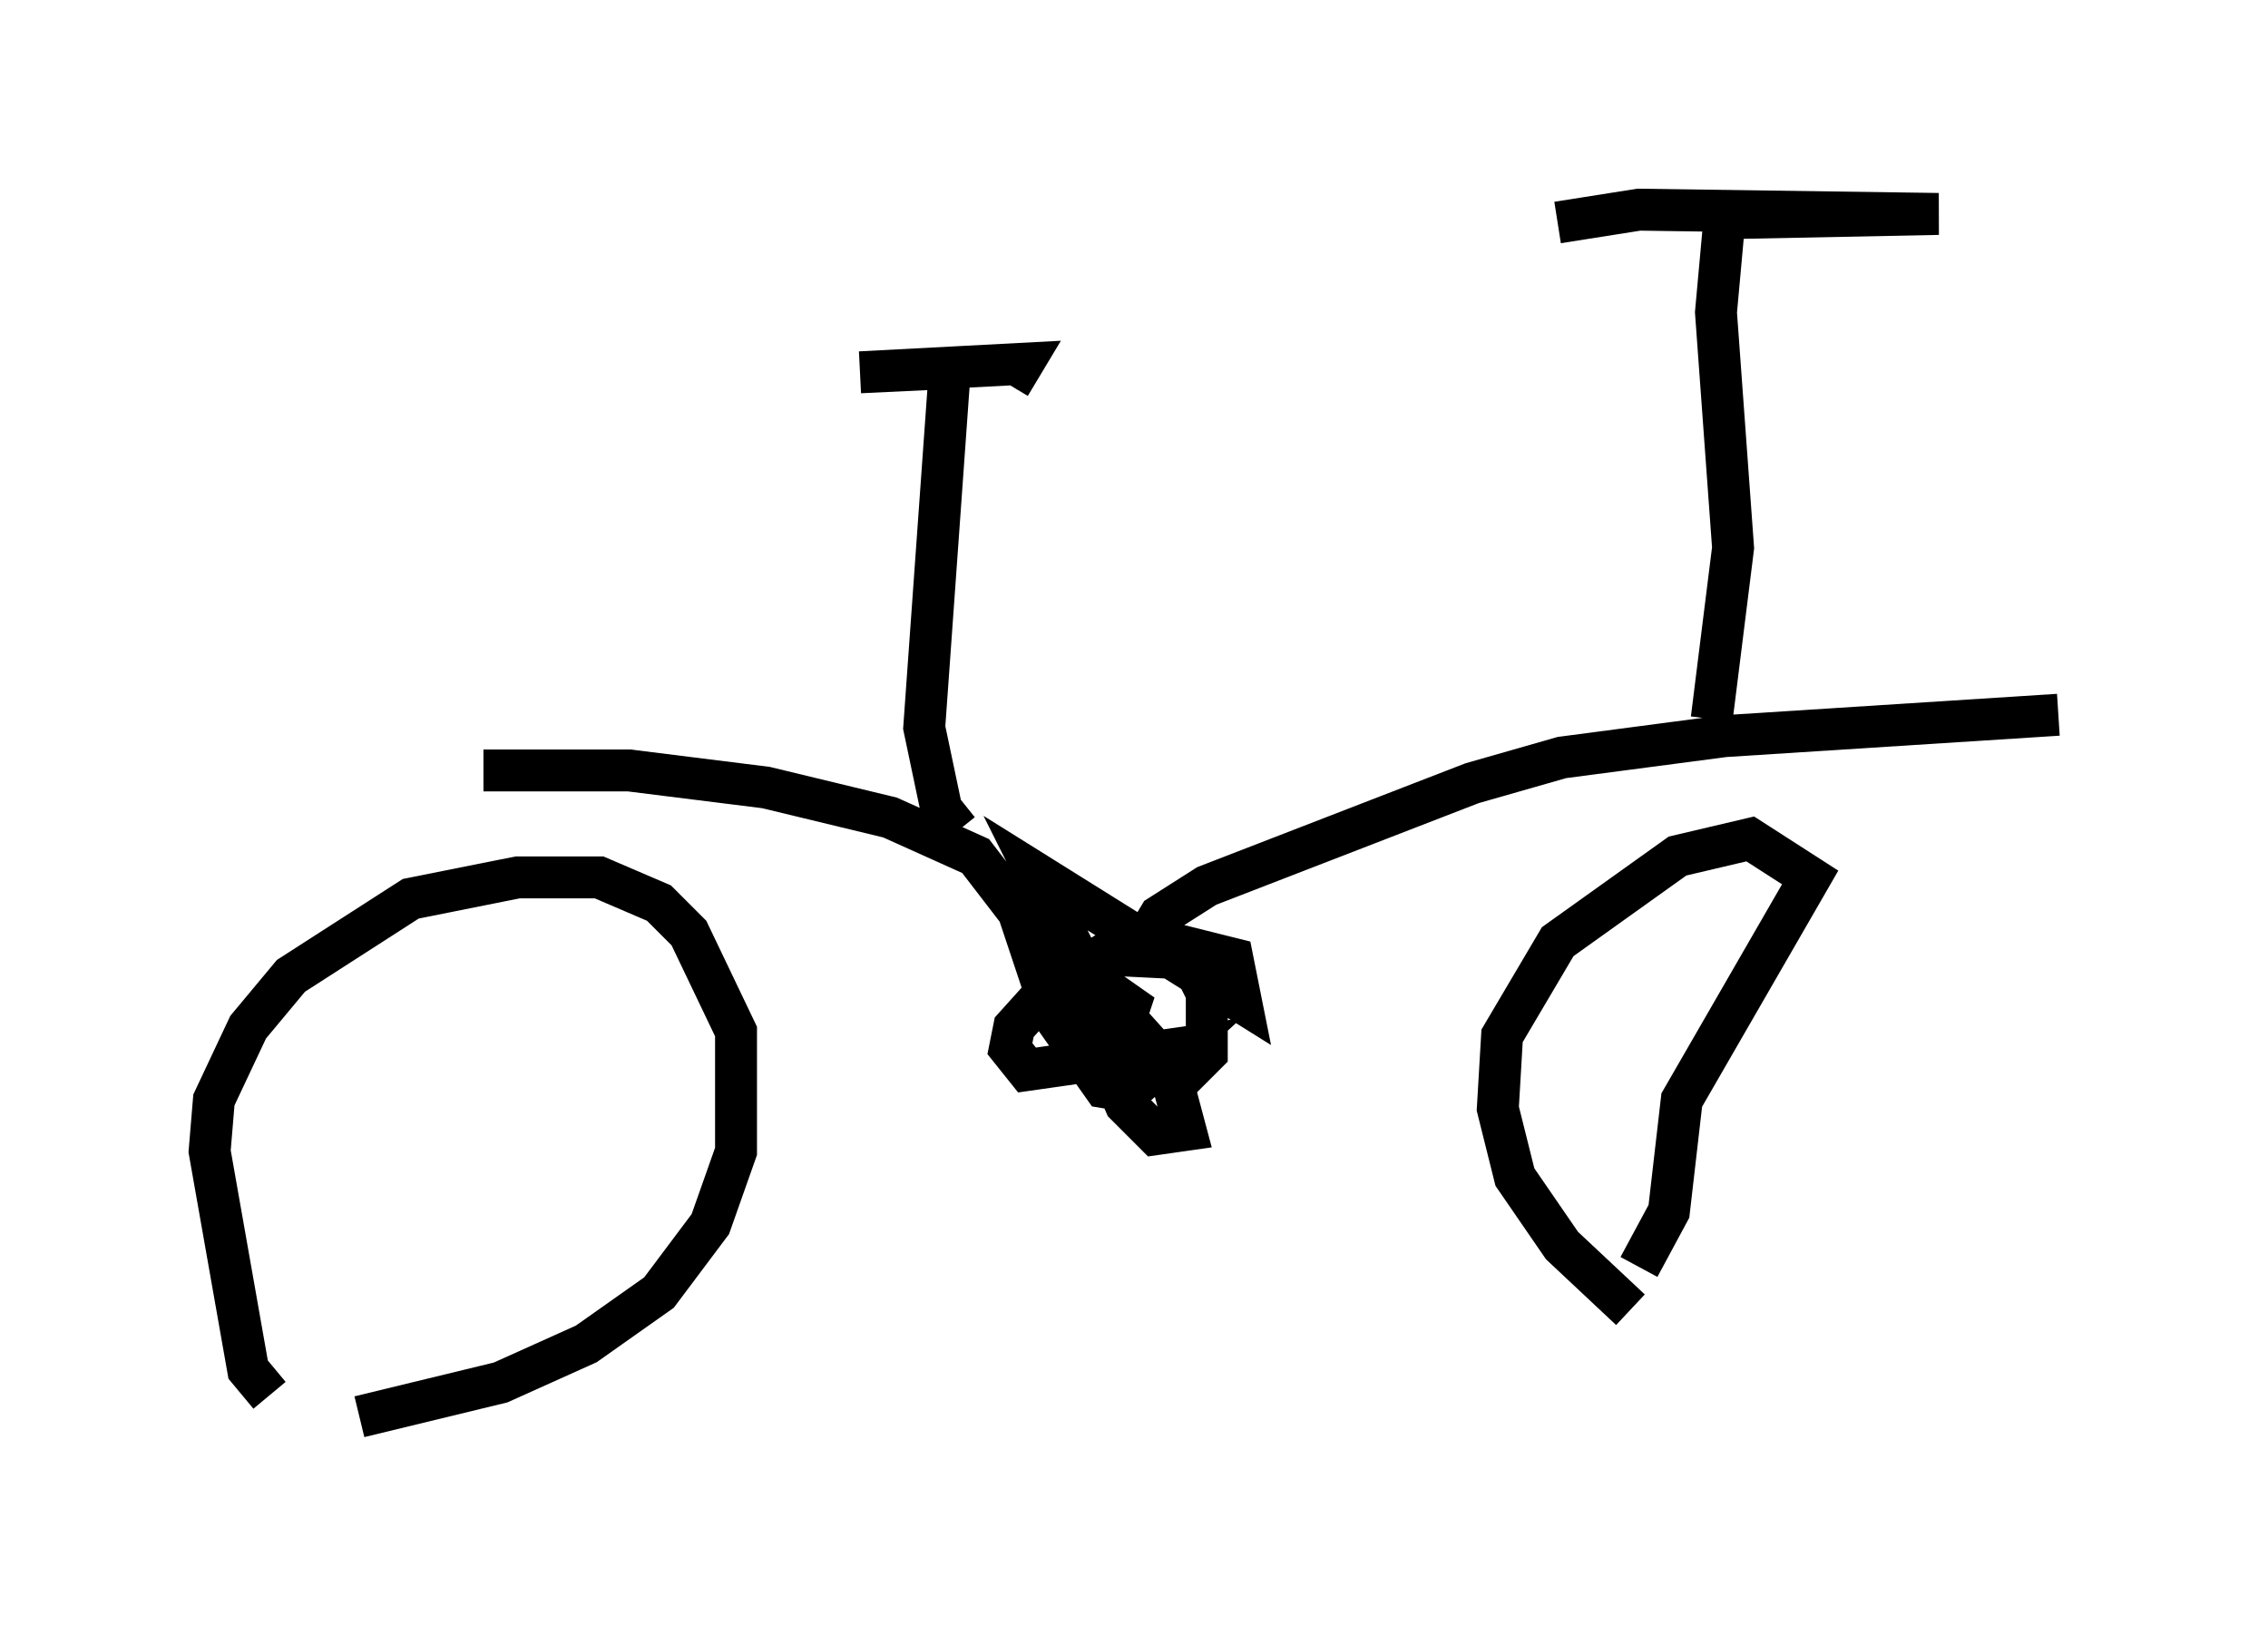<?xml version="1.0" encoding="utf-8" ?>
<svg baseProfile="full" height="38.788" version="1.1" width="54.1" xmlns="http://www.w3.org/2000/svg" xmlns:ev="http://www.w3.org/2001/xml-events" xmlns:xlink="http://www.w3.org/1999/xlink"><defs /><rect fill="white" height="38.788" width="54.1" x="0" y="0" /><path d="M6.429, 33.277 m0.0, 0.0 l-0.51, -0.613 -0.919, -5.206 l0.102, -1.225 0.817, -1.735 l1.021, -1.225 2.858, -1.838 l2.552, -0.51 1.94, 0.0 l1.429, 0.613 0.715, 0.715 l1.123, 2.348 0.0, 2.858 l-0.613, 1.735 -1.225, 1.633 l-1.735, 1.225 -2.042, 0.919 l-3.369, 0.817 m30.319, -2.552 l-1.633, -1.531 -1.123, -1.633 l-0.408, -1.633 0.102, -1.735 l1.327, -2.246 2.858, -2.042 l1.735, -0.408 1.429, 0.919 l-3.063, 5.308 -0.306, 2.654 l-0.715, 1.327 m-27.563, -11.842 l3.471, 0.0 3.267, 0.408 l2.96, 0.715 2.042, 0.919 l1.021, 1.327 0.817, 2.45 l1.225, 1.735 0.613, 0.102 l1.123, -1.021 -3.573, 0.51 l-0.408, -0.51 0.102, -0.51 l0.919, -1.021 1.225, -0.715 l2.042, 0.102 0.408, 0.817 l0.0, 1.429 -0.51, 0.51 l-1.429, -0.204 -1.021, -0.817 l-0.102, -0.51 1.225, 0.306 l0.919, 1.021 0.408, 1.531 l-0.715, 0.102 -0.715, -0.715 l-0.613, -1.429 0.51, -0.306 l0.204, -0.613 -1.021, -0.715 l-1.225, -2.45 4.9, 3.063 l-0.204, -1.021 -2.042, -0.51 l0.306, -0.51 1.123, -0.715 l6.329, -2.45 2.144, -0.613 l3.879, -0.51 7.963, -0.51 m-8.269, 0.102 l0.51, -4.083 -0.408, -5.615 l0.204, -2.246 5.104, -0.102 l-7.146, -0.102 -1.94, 0.306 m-14.292, 14.496 l-0.408, -0.51 -0.408, -1.94 l0.613, -8.575 -2.144, 0.102 l3.879, -0.204 -0.306, 0.51 " fill="none" stroke="black" stroke-width="1" /></svg>